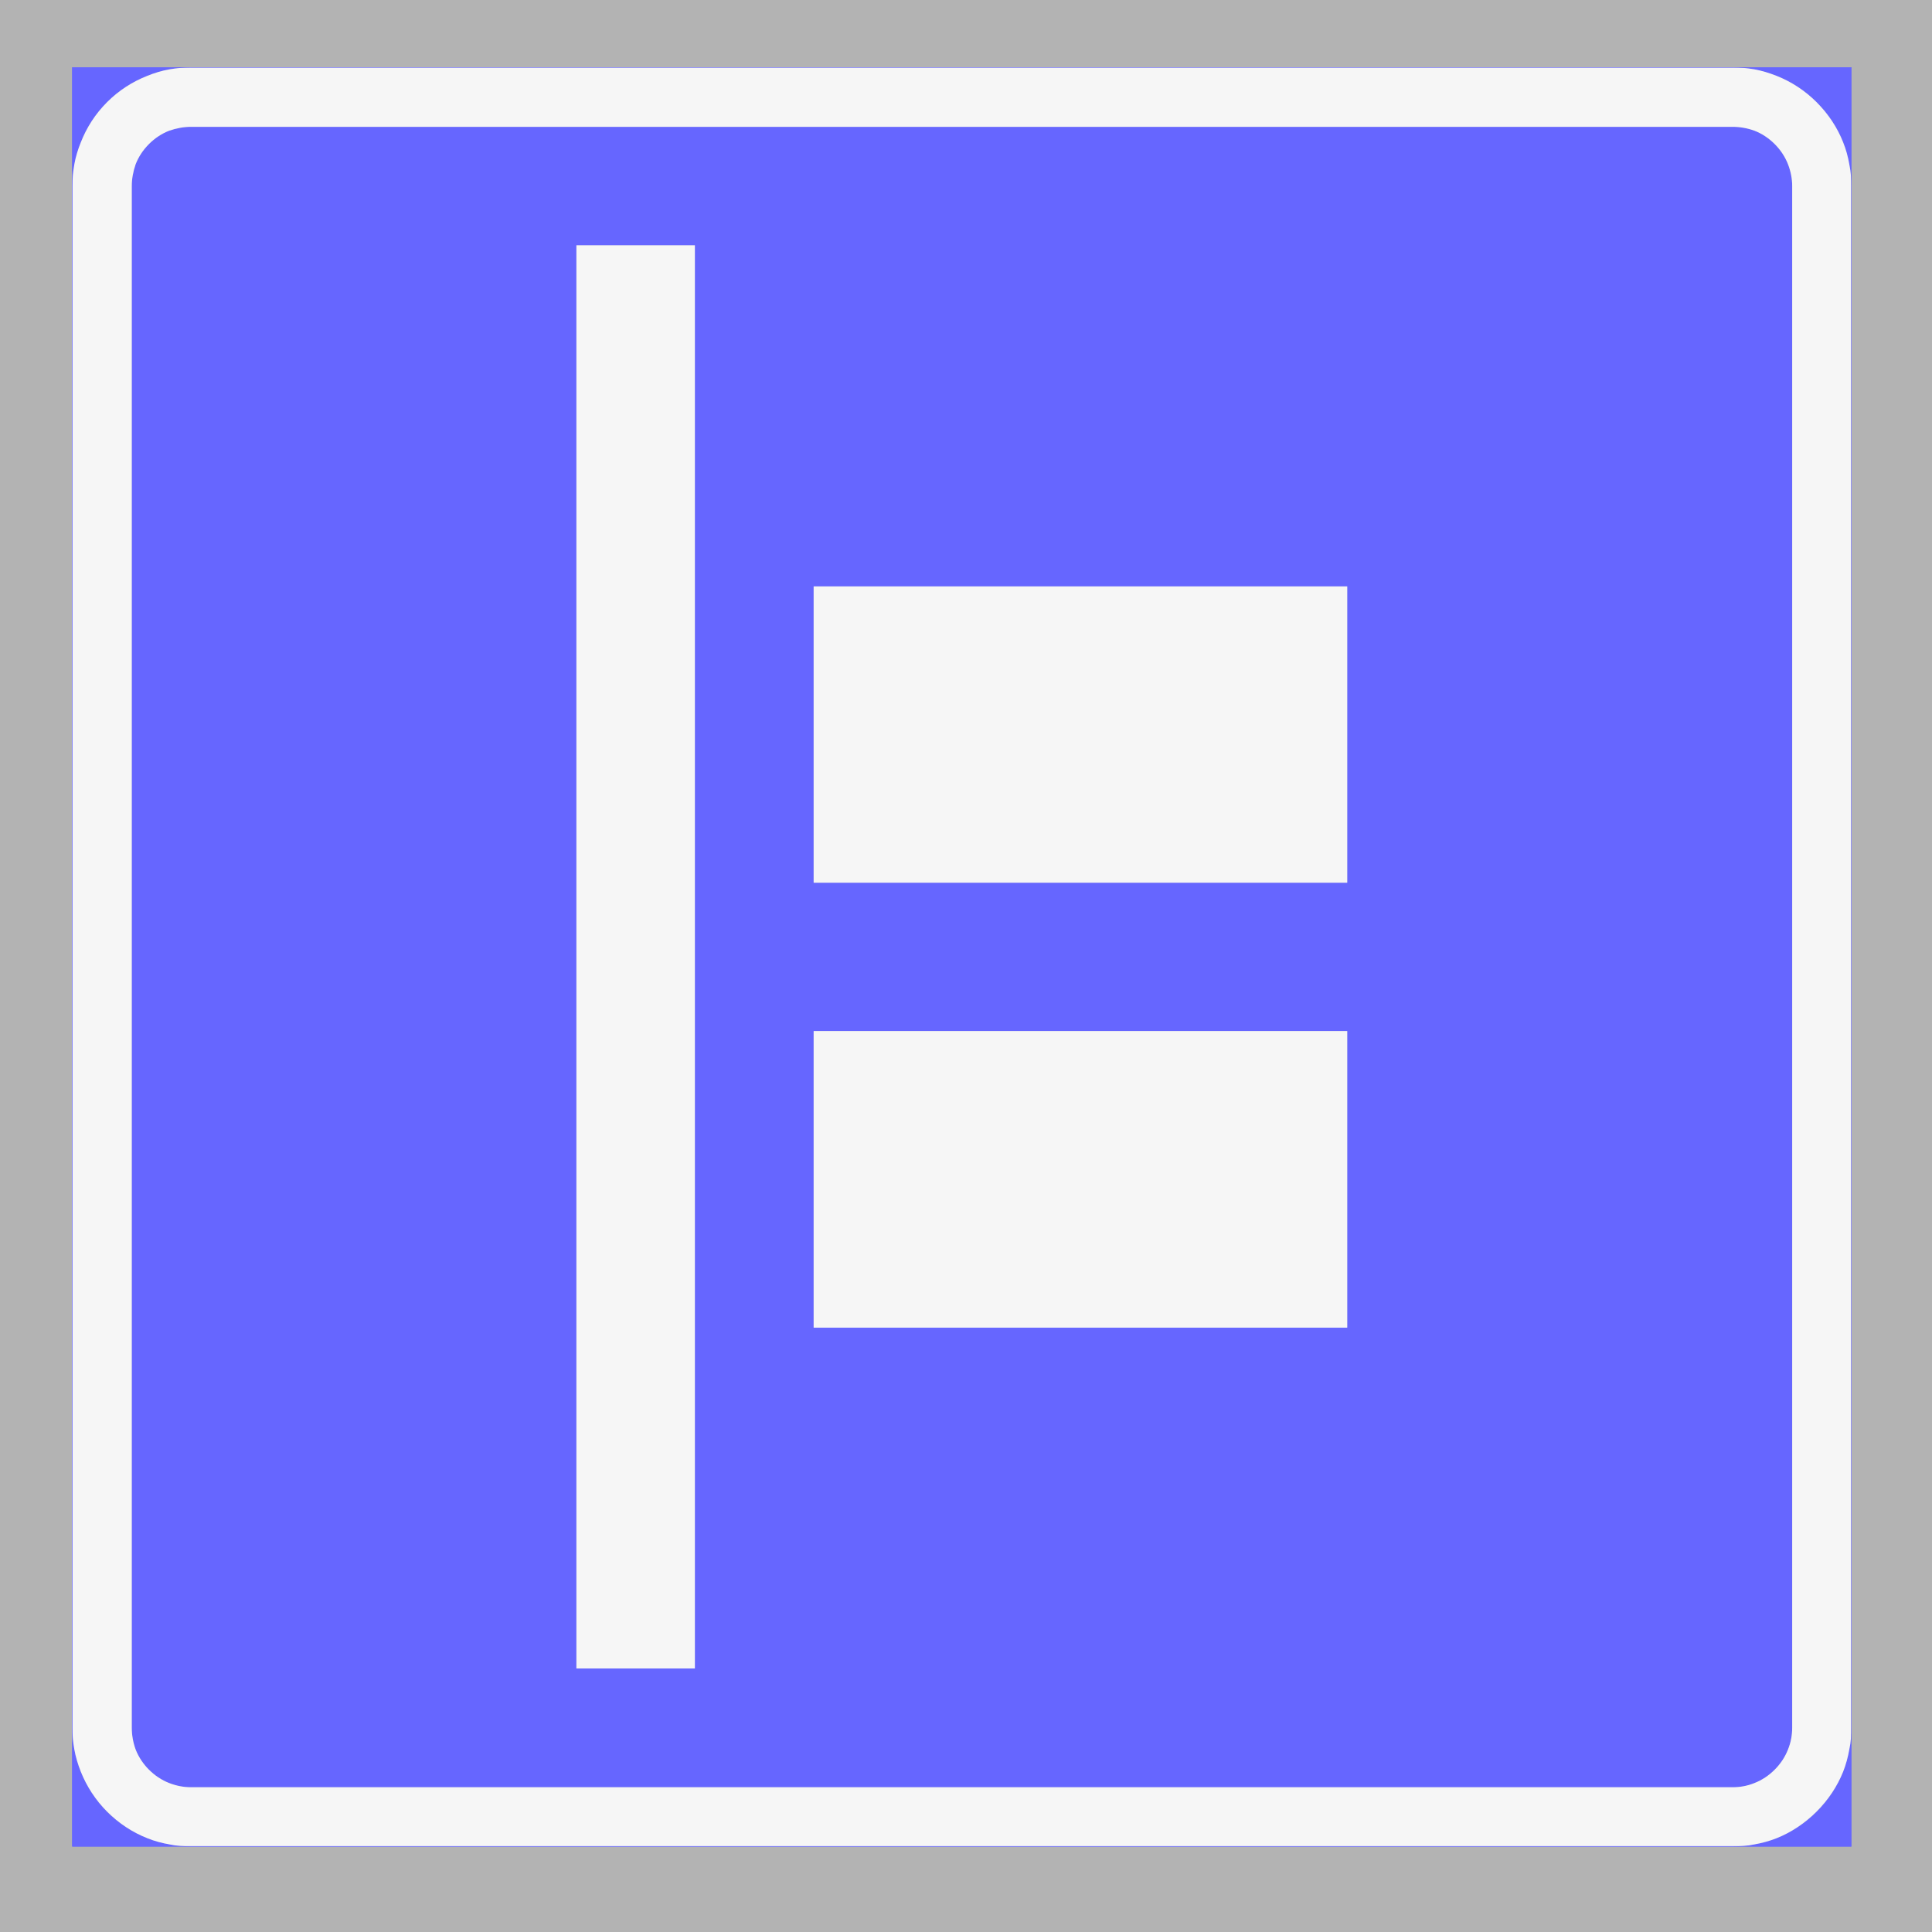 <ns0:svg xmlns:ns0="http://www.w3.org/2000/svg" xmlns:ns1="http://www.w3.org/1999/xlink" version="1.1" id="Layer_1" x="0px" y="0px" width="595.276px" height="595.276px" viewBox="0 0 595.276 595.276" enable-background="new 0 0 595.276 595.276" xml:space="preserve" opacity="0.6">
<ns0:rect x="0" y="0" width="595.276" height="595.276" fill="#808080" stroke="none"/>
<ns0:g>
	<ns0:defs>
		<ns0:polyline id="SVGID_1_" points="9.409,584.851 585.866,584.851 585.866,10.425 9.409,10.425 9.409,584.851   " />
	</ns0:defs>
	<ns0:clipPath id="SVGID_2_">
		<ns0:use ns1:href="#SVGID_1_" overflow="visible" />
	</ns0:clipPath>
	
		<ns0:polyline clip-path="url(#SVGID_2_)" fill="none" stroke="#0000FF" stroke-width="0.12" stroke-linejoin="bevel" stroke-miterlimit="1.414" points="   22.3,20.776 570.4,20.776 570.4,568.875 22.3,568.875 22.3,20.776  " />
	
		<ns0:line clip-path="url(#SVGID_2_)" fill="none" stroke="#0000FF" stroke-width="0.12" stroke-linejoin="bevel" stroke-miterlimit="1.414" x1="22.3" y1="532.375" x2="22.3" y2="57.276" />
	
		<ns0:path clip-path="url(#SVGID_2_)" fill="none" stroke="#0000FF" stroke-width="0.12" stroke-linejoin="bevel" stroke-miterlimit="1.414" d="   M22.3,57.276c0-4.8,0.9-9.5,2.8-13.9c1.8-4.5,4.5-8.5,7.9-11.9c3.4-3.4,7.4-6.1,11.9-7.9c4.4-1.9,9.1-2.8,13.9-2.8" />
	
		<ns0:line clip-path="url(#SVGID_2_)" fill="none" stroke="#0000FF" stroke-width="0.12" stroke-linejoin="bevel" stroke-miterlimit="1.414" x1="58.8" y1="20.776" x2="533.9" y2="20.776" />
	
		<ns0:path clip-path="url(#SVGID_2_)" fill="none" stroke="#0000FF" stroke-width="0.12" stroke-linejoin="bevel" stroke-miterlimit="1.414" d="   M533.9,20.776c4.8,0,9.6,0.9,14,2.8c4.4,1.8,8.4,4.5,11.8,7.9c3.4,3.4,6.101,7.4,8,11.9c1.8,4.4,2.7,9.1,2.7,13.9" />
	
		<ns0:line clip-path="url(#SVGID_2_)" fill="none" stroke="#0000FF" stroke-width="0.12" stroke-linejoin="bevel" stroke-miterlimit="1.414" x1="570.4" y1="57.276" x2="570.4" y2="532.375" />
	
		<ns0:path clip-path="url(#SVGID_2_)" fill="none" stroke="#0000FF" stroke-width="0.12" stroke-linejoin="bevel" stroke-miterlimit="1.414" d="   M570.4,532.375c0,4.801-0.9,9.601-2.7,14c-1.899,4.4-4.6,8.4-8,11.801c-3.399,3.399-7.399,6.1-11.8,8c-4.4,1.8-9.2,2.699-14,2.699" />
	
		<ns0:line clip-path="url(#SVGID_2_)" fill="none" stroke="#0000FF" stroke-width="0.12" stroke-linejoin="bevel" stroke-miterlimit="1.414" x1="533.9" y1="568.875" x2="58.8" y2="568.875" />
	
		<ns0:path clip-path="url(#SVGID_2_)" fill="none" stroke="#0000FF" stroke-width="0.12" stroke-linejoin="bevel" stroke-miterlimit="1.414" d="   M58.8,568.875c-4.8,0-9.5-0.899-13.9-2.699c-4.5-1.9-8.5-4.601-11.9-8c-3.4-3.4-6.1-7.4-7.9-11.801c-1.9-4.399-2.8-9.199-2.8-14" />
	
		<ns0:line clip-path="url(#SVGID_2_)" fill="none" stroke="#0000FF" stroke-width="0.12" stroke-linejoin="bevel" stroke-miterlimit="1.414" x1="40.6" y1="532.375" x2="40.6" y2="57.276" />
	
		<ns0:path clip-path="url(#SVGID_2_)" fill="none" stroke="#0000FF" stroke-width="0.12" stroke-linejoin="bevel" stroke-miterlimit="1.414" d="   M40.6,57.276c0-4.8,1.9-9.5,5.3-12.9s8.1-5.3,12.9-5.3" />
	
		<ns0:line clip-path="url(#SVGID_2_)" fill="none" stroke="#0000FF" stroke-width="0.12" stroke-linejoin="bevel" stroke-miterlimit="1.414" x1="58.8" y1="39.076" x2="533.9" y2="39.076" />
	
		<ns0:path clip-path="url(#SVGID_2_)" fill="none" stroke="#0000FF" stroke-width="0.12" stroke-linejoin="bevel" stroke-miterlimit="1.414" d="   M533.9,39.076c4.8,0,9.5,1.9,12.9,5.3c3.399,3.4,5.399,8.1,5.399,12.9" />
	
		<ns0:line clip-path="url(#SVGID_2_)" fill="none" stroke="#0000FF" stroke-width="0.12" stroke-linejoin="bevel" stroke-miterlimit="1.414" x1="552.2" y1="57.276" x2="552.2" y2="532.375" />
	
		<ns0:path clip-path="url(#SVGID_2_)" fill="none" stroke="#0000FF" stroke-width="0.12" stroke-linejoin="bevel" stroke-miterlimit="1.414" d="   M552.2,532.375c0,4.801-2,9.5-5.399,12.9c-3.4,3.4-8.101,5.4-12.9,5.4" />
	
		<ns0:line clip-path="url(#SVGID_2_)" fill="none" stroke="#0000FF" stroke-width="0.12" stroke-linejoin="bevel" stroke-miterlimit="1.414" x1="533.9" y1="550.676" x2="58.8" y2="550.676" />
	
		<ns0:path clip-path="url(#SVGID_2_)" fill="none" stroke="#0000FF" stroke-width="0.12" stroke-linejoin="bevel" stroke-miterlimit="1.414" d="   M58.8,550.676c-4.8,0-9.5-2-12.9-5.4s-5.3-8.1-5.3-12.9" />
	
		<ns0:polyline clip-path="url(#SVGID_2_)" fill="none" stroke="#0000FF" stroke-width="0.12" stroke-linejoin="bevel" stroke-miterlimit="1.414" points="   214.1,514.076 177.6,514.076 177.6,75.576 214.1,75.576 214.1,514.076  " />
	
		<ns0:polyline clip-path="url(#SVGID_2_)" fill="none" stroke="#0000FF" stroke-width="0.12" stroke-linejoin="bevel" stroke-miterlimit="1.414" points="   415.1,409.076 250.7,409.076 250.7,317.676 415.1,317.676 415.1,409.076  " />
	
		<ns0:polyline clip-path="url(#SVGID_2_)" fill="none" stroke="#0000FF" stroke-width="0.12" stroke-linejoin="bevel" stroke-miterlimit="1.414" points="   415.1,271.976 250.7,271.976 250.7,180.676 415.1,180.676 415.1,271.976  " />
	<ns0:path clip-path="url(#SVGID_2_)" fill-rule="evenodd" clip-rule="evenodd" fill="#0000FF" d="M415.1,271.976H250.7v-91.3h164.4   V271.976 M415.1,409.076H250.7v-91.399h164.4V409.076 M214.1,514.076h-36.5v-438.5h36.5V514.076 M58.8,550.676h475.1   c2.2,0,4.5-0.4,6.7-1.301c2.3-0.899,4.399-2.3,6.2-4.1c1.8-1.8,3.199-3.9,4.1-6.2c0.9-2.2,1.3-4.5,1.3-6.7v-475.1   c0-2.1-0.399-4.4-1.3-6.7c-0.9-2.3-2.3-4.4-4.1-6.2c-1.801-1.8-3.9-3.2-6.2-4.1c-2.2-0.8-4.5-1.2-6.7-1.2H58.8   c-2.1,0-4.4,0.4-6.7,1.2c-2.3,0.9-4.4,2.3-6.2,4.1c-1.8,1.8-3.2,3.9-4.1,6.2c-0.8,2.3-1.2,4.6-1.2,6.7v475.1c0,2.2,0.4,4.5,1.2,6.7   c0.9,2.3,2.3,4.4,4.1,6.2c1.8,1.8,3.9,3.2,6.2,4.1C54.4,550.276,56.7,550.676,58.8,550.676" />
	<ns0:path clip-path="url(#SVGID_2_)" fill-rule="evenodd" clip-rule="evenodd" fill="#0000FF" d="M22.3,57.276L22.3,57.276v-0.1v-0.1   c0,0,0-0.1,0-0.2s0-0.2,0-0.4c0-0.2,0-0.5,0-0.8c0.1-0.5,0.1-1.1,0.1-1.6c0.1-1.2,0.3-2.3,0.5-3.4c0.4-2.3,1.1-4.5,2-6.8   c1.7-4.5,4.5-8.8,8.1-12.4c3.6-3.6,7.8-6.3,12.3-8.1c2.3-0.9,4.6-1.6,6.8-2c2.3-0.4,4.5-0.6,6.7-0.6H22.3v0.1V57.276" />
	<ns0:path clip-path="url(#SVGID_2_)" fill-rule="evenodd" clip-rule="evenodd" fill="#0000FF" d="M58.8,568.875c-2.1,0-4.3-0.1-6.6-0.6   c-2.3-0.4-4.5-1-6.8-1.9c-4.5-1.8-8.8-4.5-12.4-8.1s-6.3-7.9-8.1-12.4c-0.9-2.199-1.6-4.5-2-6.8s-0.6-4.5-0.6-6.6v36.399h0.1H58.8" />
	<ns0:path clip-path="url(#SVGID_2_)" fill-rule="evenodd" clip-rule="evenodd" fill="#0000FF" d="M570.4,532.375   c0,2.2-0.1,4.4-0.6,6.601c-0.4,2.3-1,4.6-1.9,6.8c-1.8,4.6-4.5,8.8-8.1,12.4c-3.601,3.6-7.9,6.399-12.4,8.199   c-2.2,0.9-4.5,1.5-6.8,1.9s-4.5,0.6-6.601,0.6h36.4V532.375" />
	<ns0:path clip-path="url(#SVGID_2_)" fill-rule="evenodd" clip-rule="evenodd" fill="#0000FF" d="M533.9,20.776c2.2,0,4.4,0.2,6.6,0.6   c2.301,0.4,4.601,1.1,6.801,2c4.6,1.7,8.8,4.5,12.399,8.1c3.601,3.6,6.4,7.8,8.2,12.3c0.9,2.3,1.5,4.6,1.9,6.8   c0.399,2.3,0.6,4.5,0.6,6.7v-36.5H533.9" />
	<ns0:path clip-path="url(#SVGID_2_)" fill-rule="evenodd" clip-rule="evenodd" fill="#F0F0F0" d="M40.6,532.375v-475.1   c0-2.1,0.4-4.4,1.2-6.7c0.9-2.3,2.3-4.4,4.1-6.2c1.8-1.8,3.9-3.2,6.2-4.1c2.3-0.8,4.6-1.2,6.7-1.2h475.1c2.2,0,4.5,0.4,6.7,1.2   c2.3,0.9,4.399,2.3,6.2,4.1c1.8,1.8,3.199,3.9,4.1,6.2c0.9,2.3,1.3,4.6,1.3,6.7v475.1c0,2.2-0.399,4.5-1.3,6.7   c-0.9,2.3-2.3,4.4-4.1,6.2c-1.801,1.8-3.9,3.2-6.2,4.1c-2.2,0.9-4.5,1.301-6.7,1.301H58.8c-2.1,0-4.4-0.4-6.7-1.301   c-2.3-0.899-4.4-2.3-6.2-4.1c-1.8-1.8-3.2-3.9-4.1-6.2C41,536.875,40.6,534.576,40.6,532.375 M533.9,568.875c2.2,0,4.4-0.1,6.7-0.6   c2.2-0.4,4.5-1,6.8-1.9c4.5-1.8,8.7-4.6,12.3-8.199c3.601-3.601,6.4-7.801,8.2-12.301c0.9-2.3,1.5-4.6,1.9-6.899   c0.5-2.2,0.6-4.4,0.6-6.601v-475.1c0-2.1-0.1-4.3-0.6-6.6c-0.4-2.3-1-4.6-1.9-6.8c-1.8-4.6-4.6-8.8-8.2-12.4   c-3.6-3.6-7.8-6.3-12.3-8.1c-2.3-0.9-4.6-1.6-6.8-2c-2.3-0.4-4.5-0.6-6.7-0.6H58.8c-2.1,0-4.3,0.2-6.6,0.6c-2.3,0.4-4.6,1.1-6.8,2   c-4.6,1.8-8.8,4.5-12.4,8.1c-3.6,3.6-6.3,7.8-8.1,12.4c-0.9,2.2-1.6,4.5-2,6.8c-0.4,2.3-0.6,4.5-0.6,6.6v475.1   c0,2.2,0.2,4.4,0.6,6.601c0.4,2.3,1.1,4.6,2,6.899c1.8,4.5,4.5,8.7,8.1,12.301c3.6,3.6,7.8,6.399,12.4,8.199   c2.2,0.9,4.5,1.5,6.8,1.9c2.3,0.5,4.5,0.6,6.6,0.6H533.9" />
	<ns0:polyline clip-path="url(#SVGID_2_)" fill-rule="evenodd" clip-rule="evenodd" fill="#F0F0F0" points="214.1,75.576 177.6,75.576    177.6,514.076 214.1,514.076 214.1,75.576  " />
	<ns0:polyline clip-path="url(#SVGID_2_)" fill-rule="evenodd" clip-rule="evenodd" fill="#F0F0F0" points="415.1,180.676    250.7,180.676 250.7,271.976 415.1,271.976 415.1,180.676  " />
	<ns0:polyline clip-path="url(#SVGID_2_)" fill-rule="evenodd" clip-rule="evenodd" fill="#F0F0F0" points="415.1,317.676    250.7,317.676 250.7,409.076 415.1,409.076 415.1,317.676  " />
	
		<ns0:polyline clip-path="url(#SVGID_2_)" fill="none" stroke="#0000FF" stroke-width="0.12" stroke-linejoin="bevel" stroke-miterlimit="1.414" points="   22.3,20.776 22.3,568.875 570.4,568.875 570.4,20.776 22.3,20.776  " />
</ns0:g>
</ns0:svg>